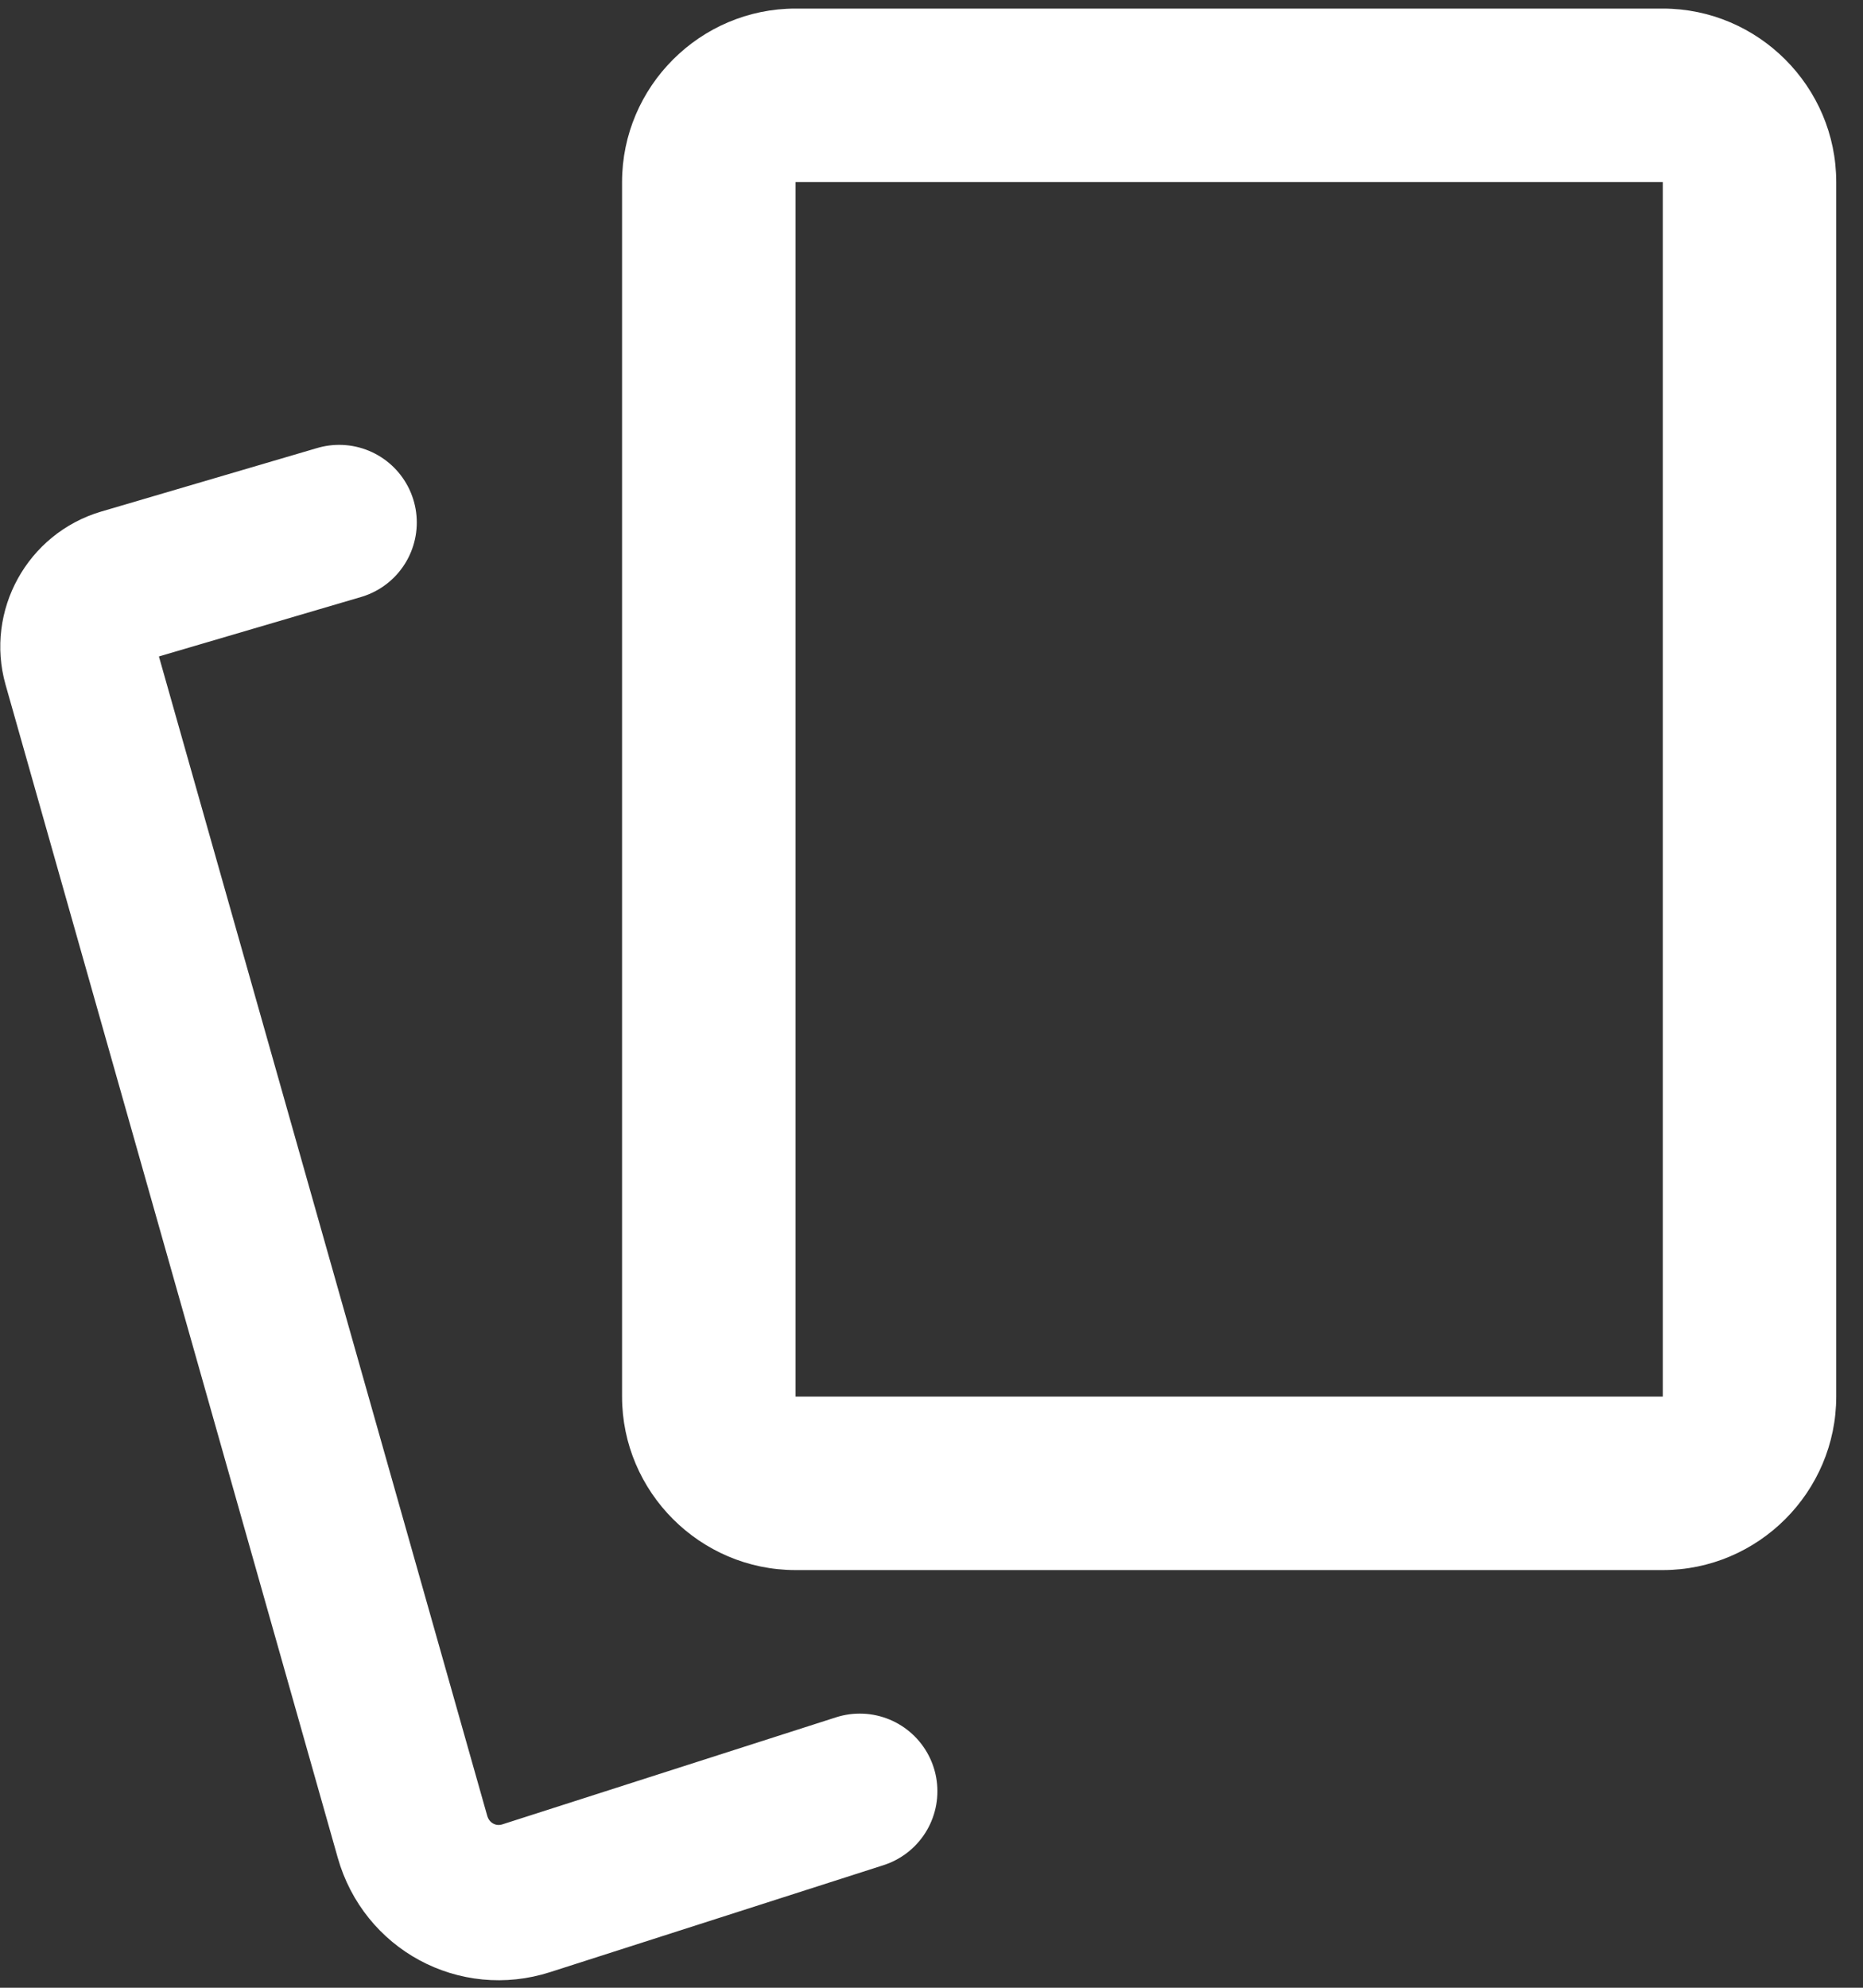 <svg xmlns="http://www.w3.org/2000/svg" width="60" height="64" viewBox="0 0 60 64">
  <rect x="0" y="0" width="60" height="64" fill="#333333" stroke="none"/>
  <g fill="none" fill-rule="evenodd" transform="translate(-4 -4)">
    <polygon points="0 0 72 0 72 72 0 72"/>
    <path fill="#FFF" fill-rule="nonzero" d="M57.552,4.276 L29.621,4.276 C26.548,4.276 24.034,6.79 24.034,9.862 L24.034,48.966 C24.034,52.038 26.548,54.552 29.621,54.552 L57.552,54.552 C60.624,54.552 63.138,52.038 63.138,48.966 L63.138,9.862 C63.138,6.79 60.624,4.276 57.552,4.276 Z M57.552,48.966 L29.621,48.966 L29.621,9.862 L57.552,9.862 L57.552,48.966 Z"/>
    <path stroke="#FFF" stroke-linecap="round" stroke-width="5" d="M14.923,20.823 L7.966,22.869 C6.902,23.182 6.285,24.306 6.584,25.363 L17.284,63.136 C17.737,64.735 19.382,65.621 20.952,65.117 L31.69,61.673"/>
  </g>
</svg>
